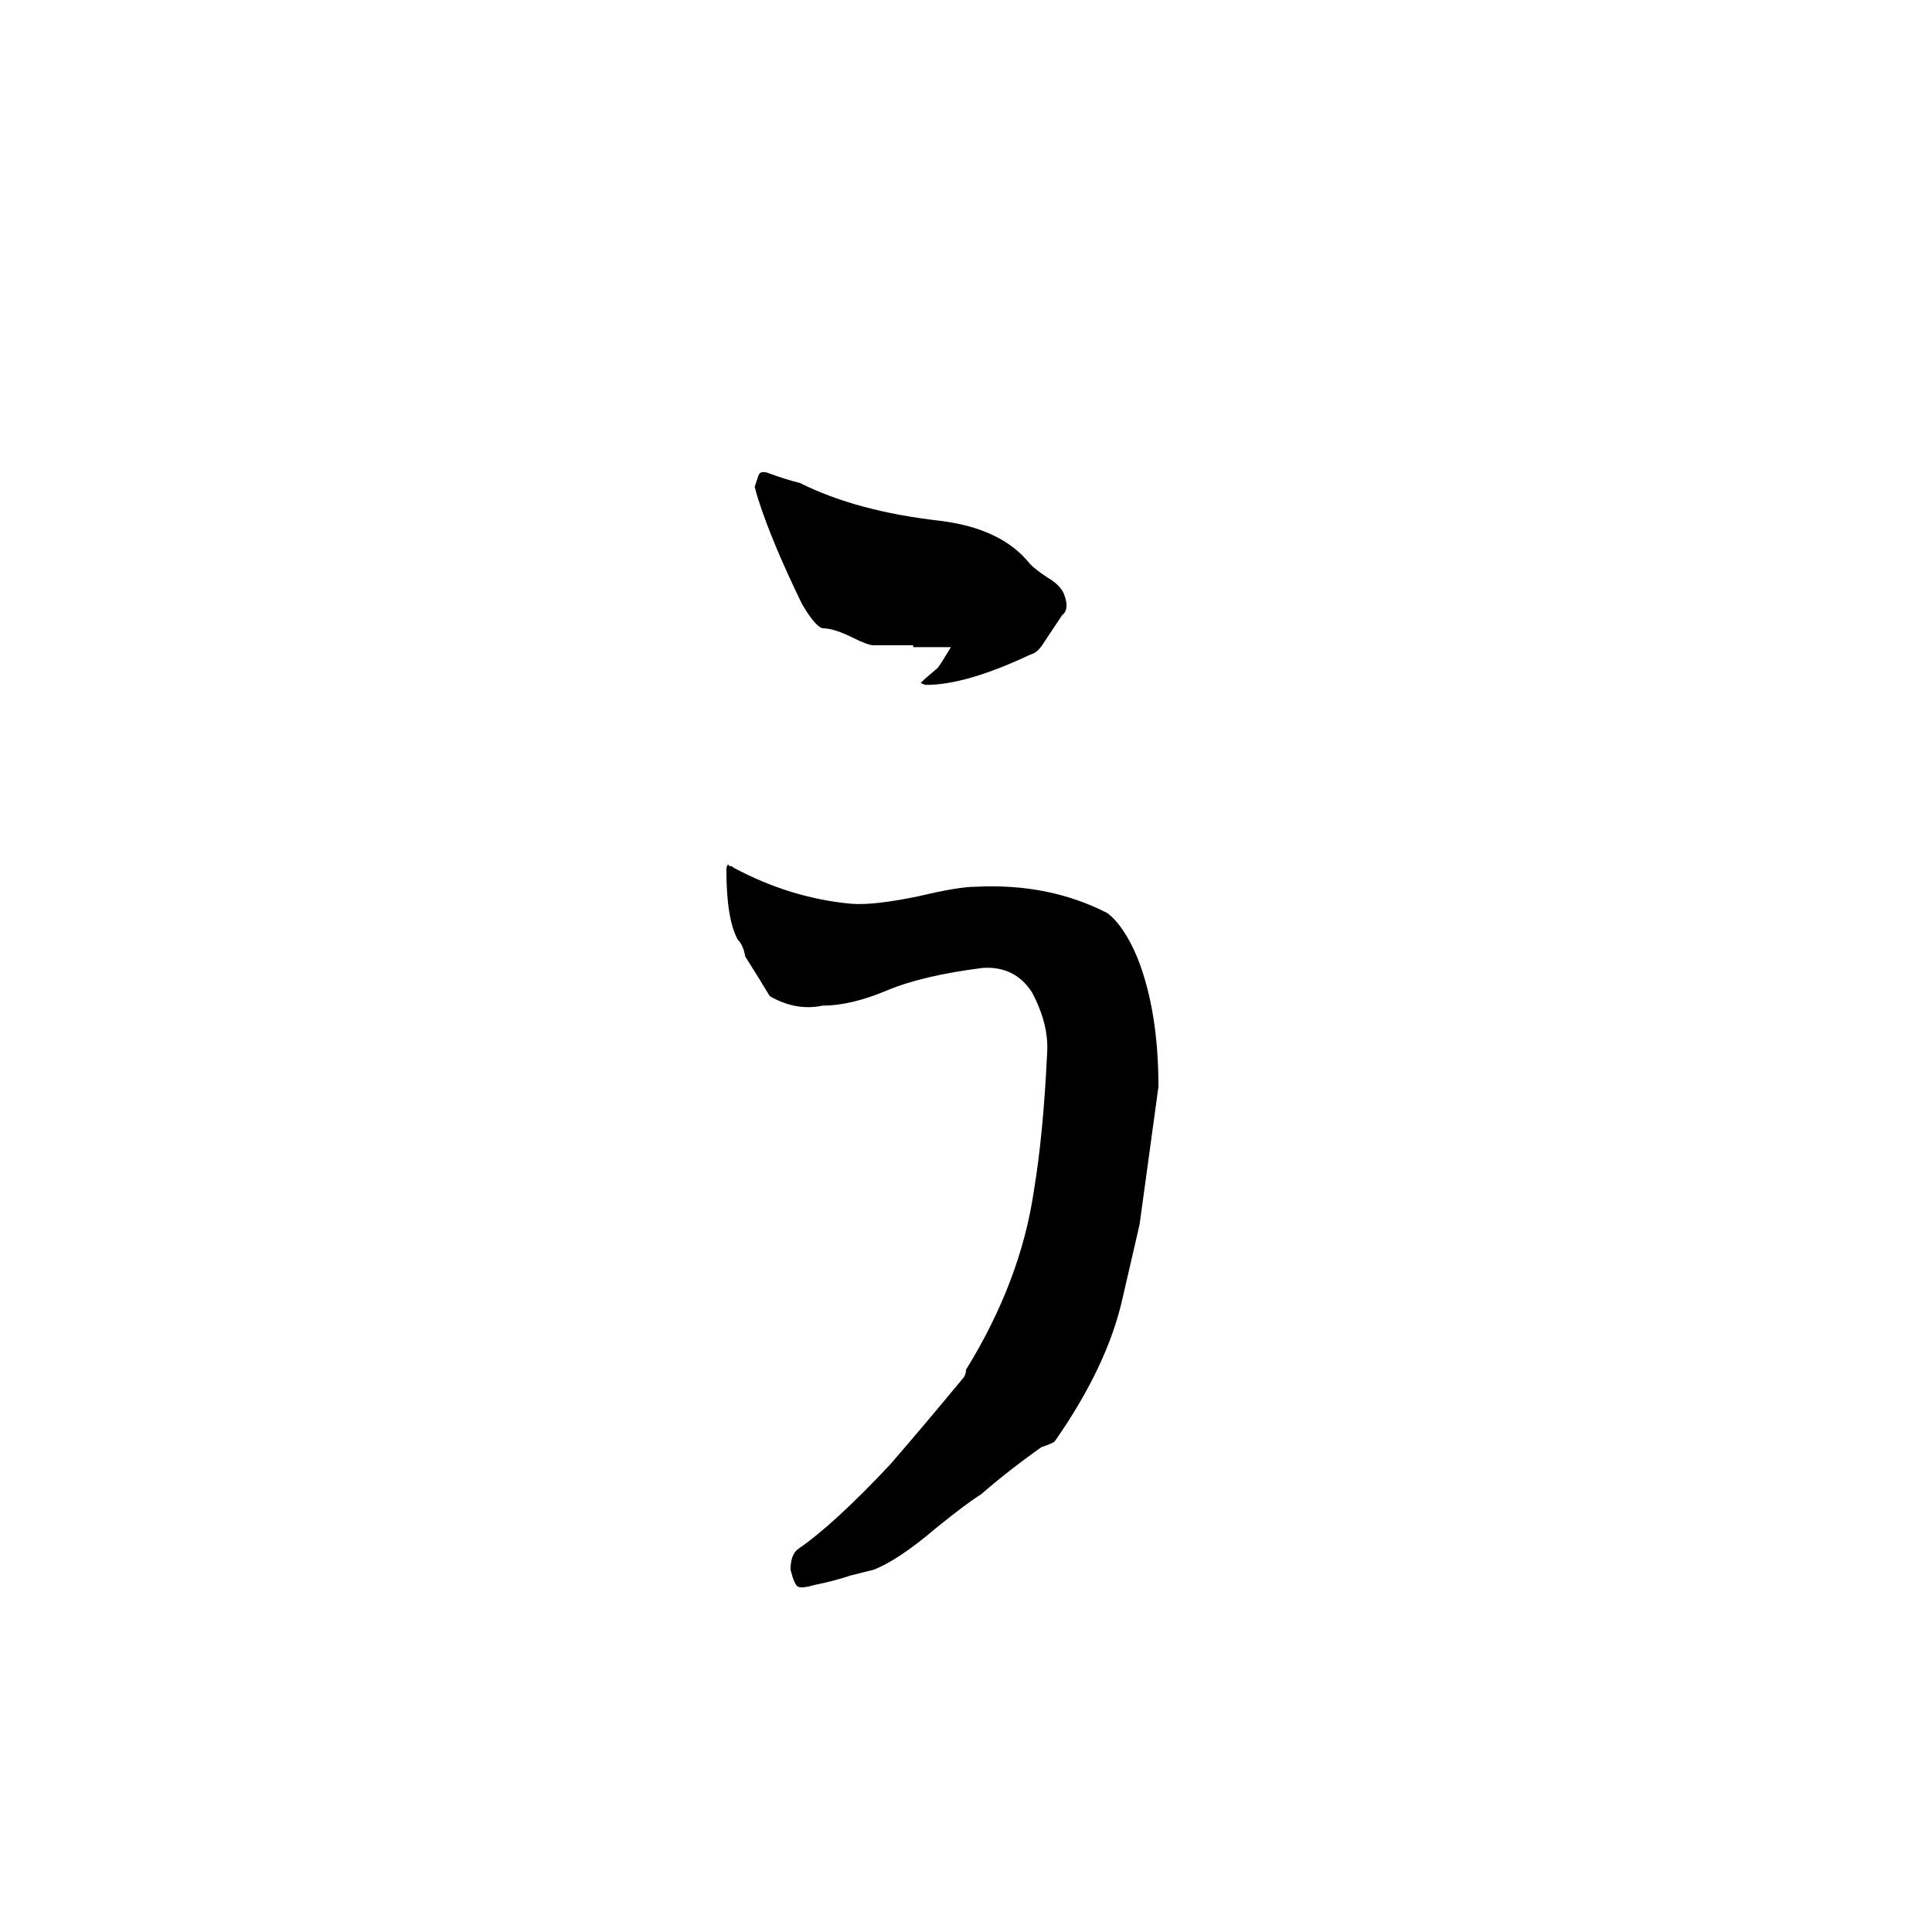 <svg xmlns="http://www.w3.org/2000/svg" viewBox="0 -800 1024 1024">
	<path fill="#000000" d="M432 40Q425 42 423 41Q421 40 419 32Q419 24 423 21Q442 8 472 -24Q491 -46 510 -69Q512 -71 512 -74Q541 -121 548 -169Q553 -199 555 -242Q556 -257 547 -274Q538 -288 521 -287Q489 -283 470 -275Q451 -267 436 -267Q422 -264 408 -272Q402 -282 395 -293Q394 -299 391 -302Q385 -313 385 -339Q385 -341 386 -342Q386 -341 387 -341Q388 -341 389 -340Q419 -324 451 -321Q463 -320 487 -325Q508 -330 517 -330Q556 -332 587 -316Q596 -309 603 -292Q614 -264 614 -224L604 -151L595 -112Q587 -76 559 -36Q558 -35 552 -33Q535 -21 520 -8Q512 -3 496 10Q476 27 463 32L451 35Q442 38 432 40ZM491 -437Q490 -437 488 -438L490 -440L497 -446Q498 -447 504 -457H490Q487 -457 484 -457V-458H463Q460 -458 452 -462Q442 -467 436 -467Q432 -468 425 -480Q409 -513 402 -535Q401 -538 400 -542Q401 -545 402 -548Q403 -551 408 -549Q416 -546 424 -544Q454 -529 498 -524Q531 -520 546 -501Q549 -498 555 -494Q562 -490 564 -485Q567 -477 563 -474L553 -459Q550 -454 546 -453Q512 -437 491 -437Z"/>
</svg>
